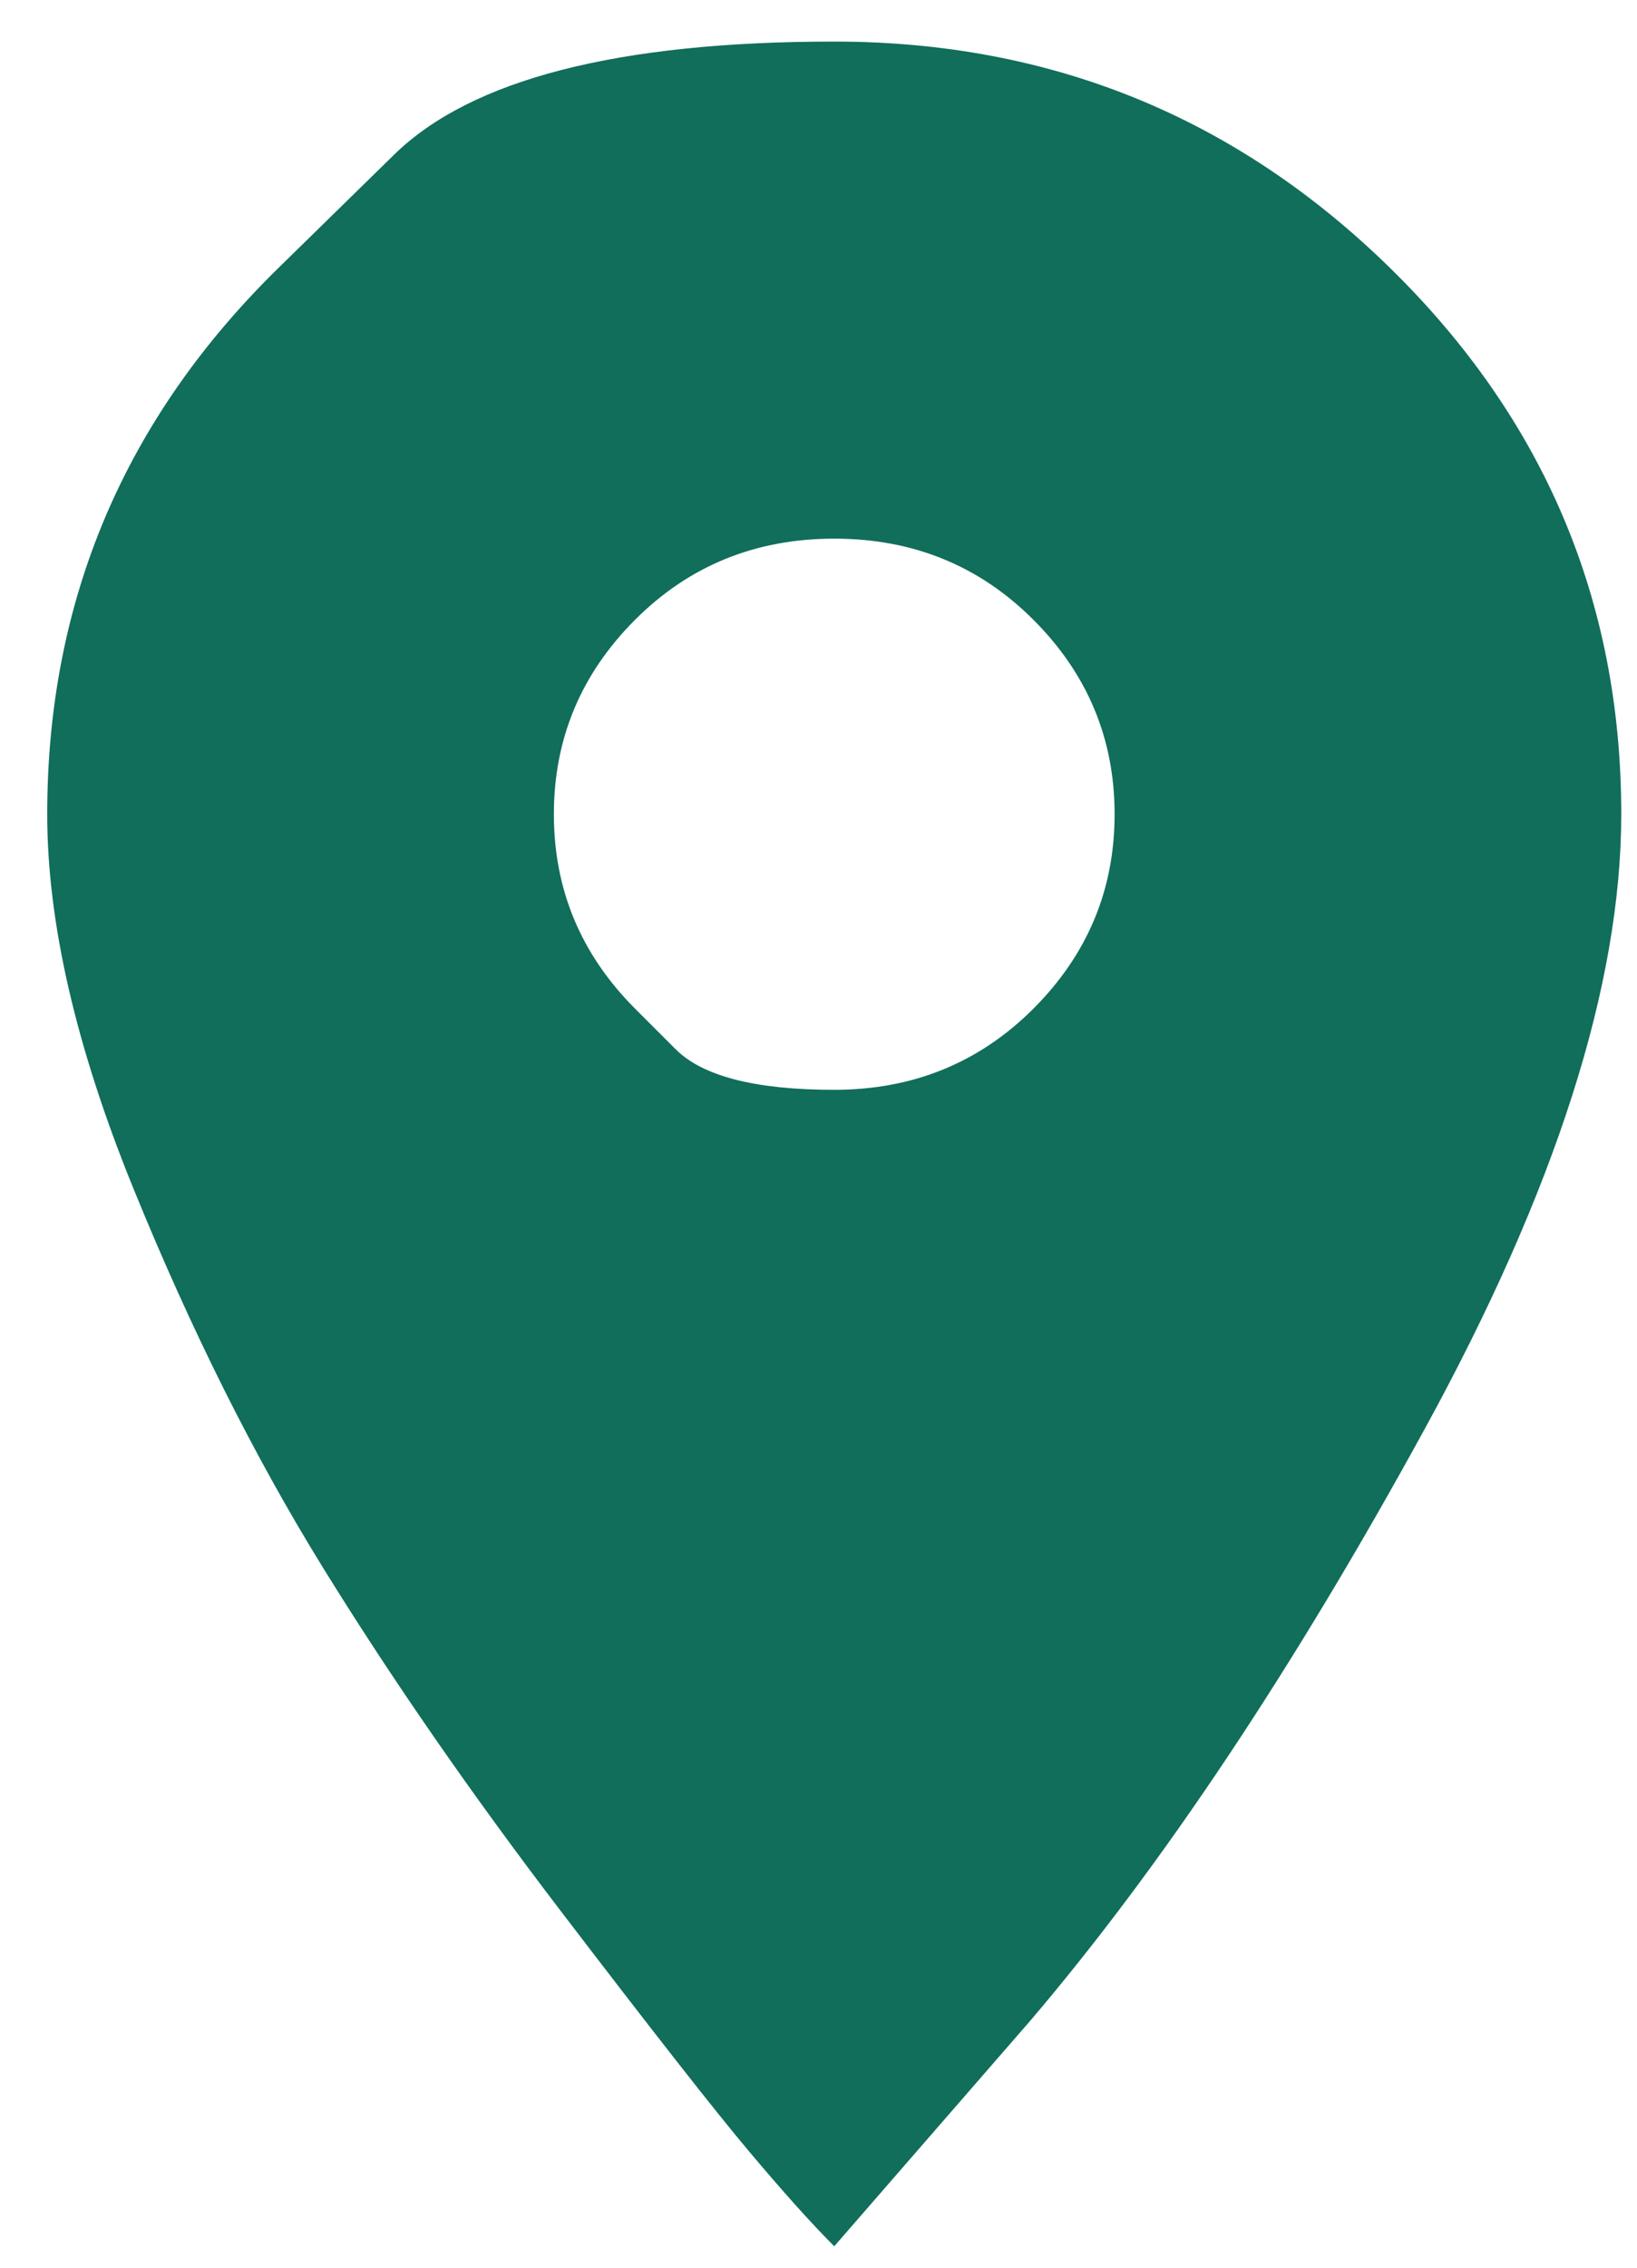 <svg width="26" height="36" viewBox="0 0 26 36" fill="none" xmlns="http://www.w3.org/2000/svg">
<path d="M4.422 4.254C4.422 4.254 5.034 3.655 6.258 2.457C7.482 1.259 9.812 0.66 13.25 0.66C16.688 0.66 19.63 1.858 22.078 4.254C24.526 6.65 25.75 9.54 25.75 12.926C25.75 15.634 24.708 18.889 22.625 22.691C20.542 26.493 18.458 29.618 16.375 32.066L13.25 35.66C12.885 35.295 12.43 34.788 11.883 34.137C11.336 33.486 10.346 32.222 8.914 30.348C7.482 28.473 6.219 26.65 5.125 24.879C4.031 23.108 3.029 21.103 2.117 18.863C1.206 16.624 0.75 14.644 0.75 12.926C0.75 9.54 1.974 6.65 4.422 4.254ZM10.086 16.012C10.086 16.012 10.301 16.226 10.73 16.656C11.16 17.086 12 17.301 13.25 17.301C14.5 17.301 15.555 16.871 16.414 16.012C17.273 15.152 17.703 14.124 17.703 12.926C17.703 11.728 17.273 10.699 16.414 9.84C15.555 8.98 14.5 8.551 13.25 8.551C12 8.551 10.945 8.98 10.086 9.84C9.227 10.699 8.797 11.728 8.797 12.926C8.797 14.124 9.227 15.152 10.086 16.012Z" fill="#106E5B"/>
</svg>
